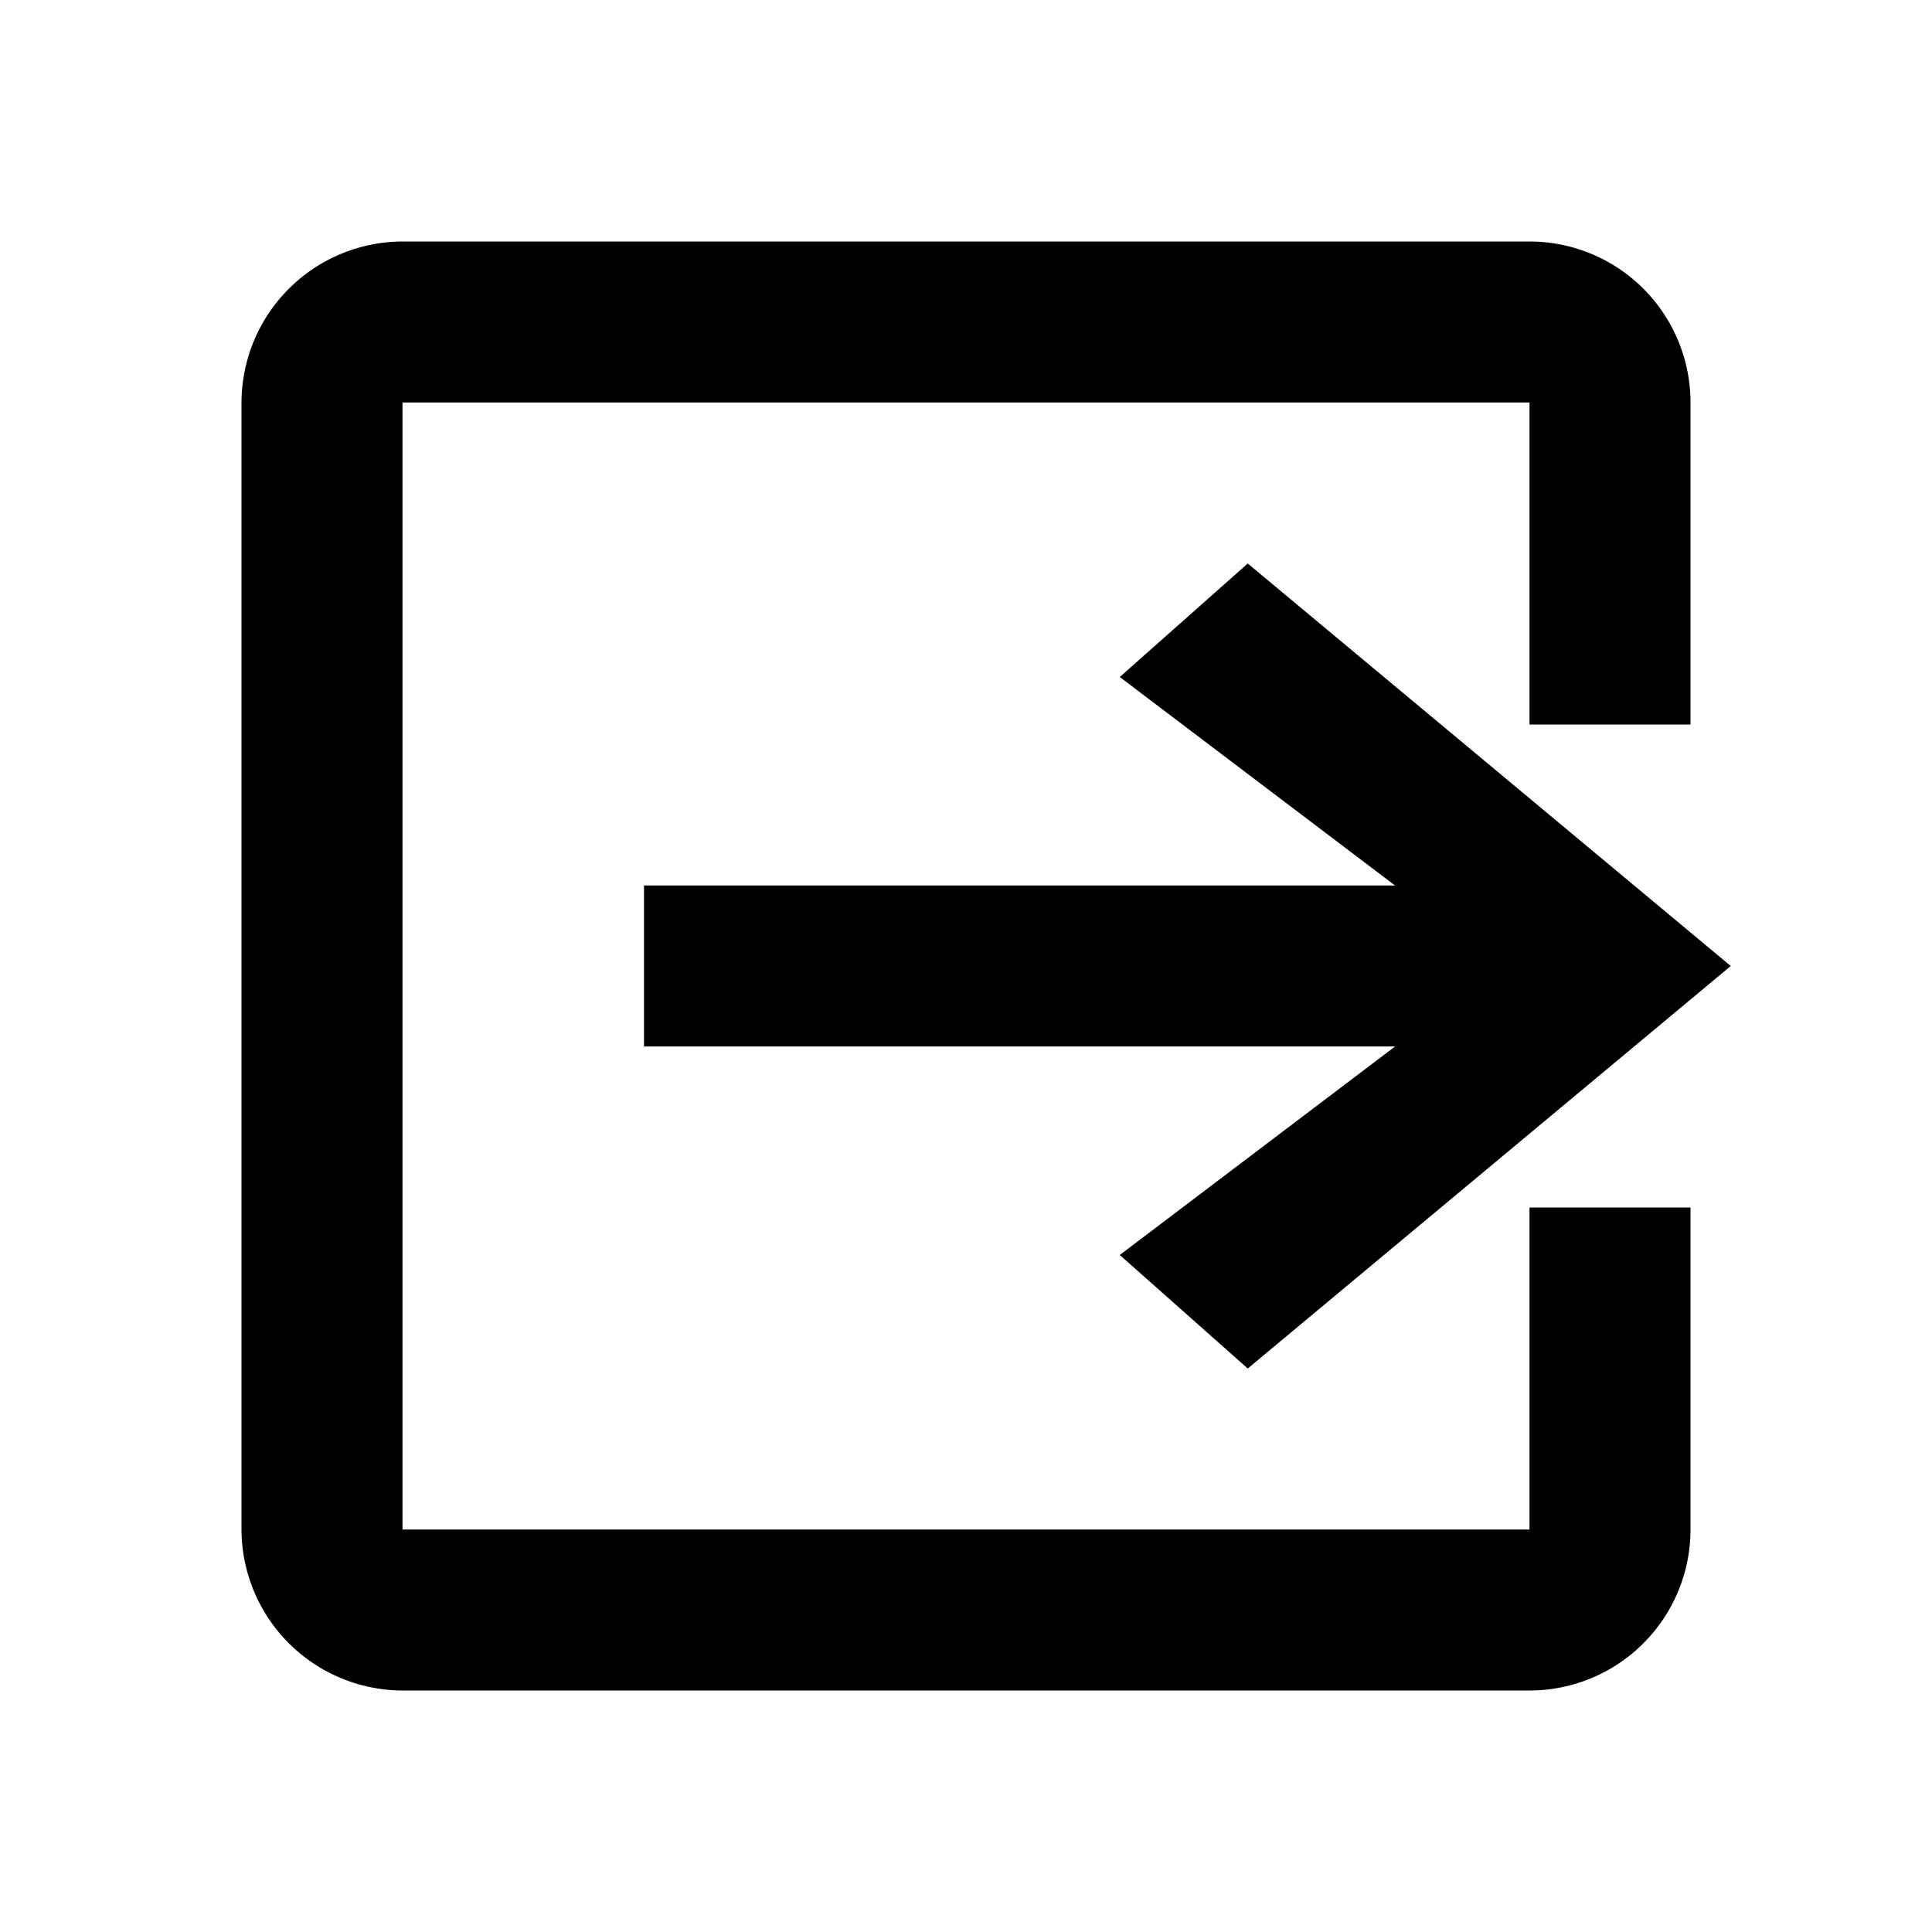 <svg id="outline-exit_to_app-24px" xmlns="http://www.w3.org/2000/svg" width="24" height="24" viewBox="0 0 24 24">
  <defs>
    <style>
      .cls-1 {
        fill: none;
      }
    </style>
  </defs>
  <path id="路径_2942" data-name="路径 2942" class="cls-1" d="M24,0H0V24H24Z"/>
  <path id="路径_2943" data-name="路径 2943" d="M13.41,15.59,15,17l6-5L15,7,13.41,8.41,16.83,11H7.5v2h9.33ZM4.5,3h14a2,2,0,0,1,2,2V9h-2V5H4.5V19h14V15h2v4a2,2,0,0,1-2,2H4.5a2.006,2.006,0,0,1-2-2V5A2.006,2.006,0,0,1,4.5,3Z" transform="translate(0.5)"/>
</svg>
